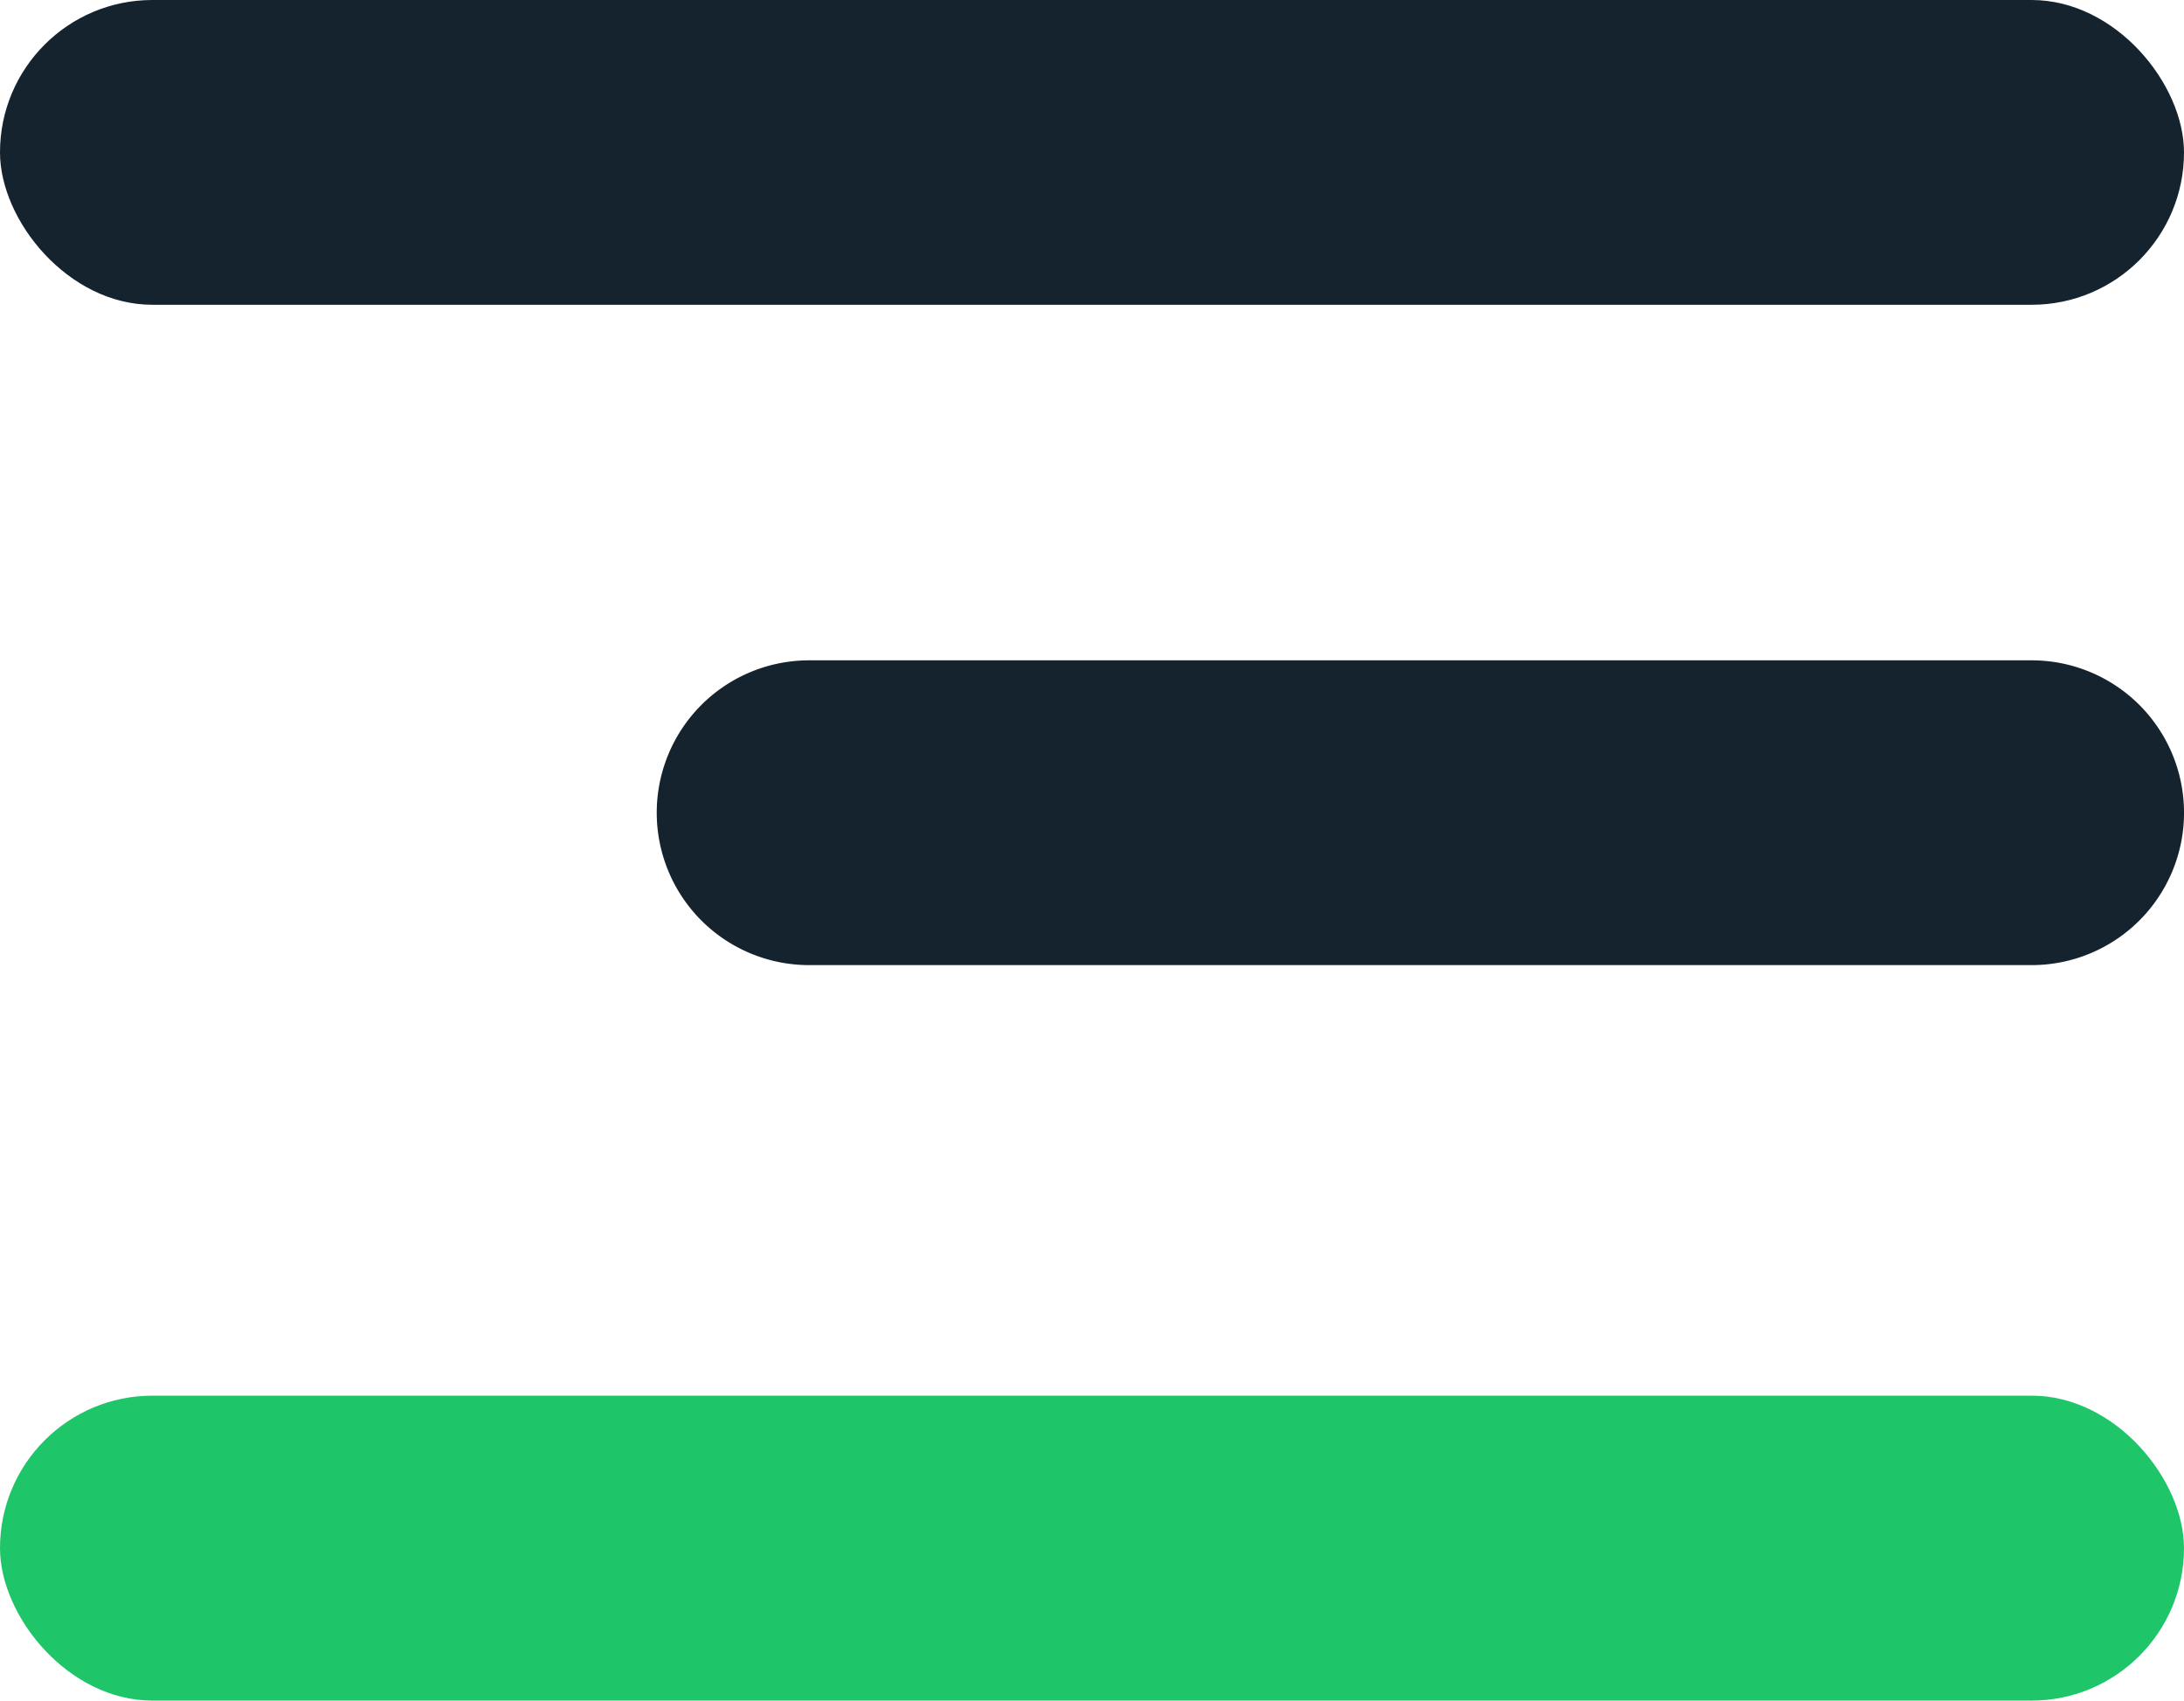 <svg xmlns="http://www.w3.org/2000/svg" width="41.471" height="32.29" viewBox="0 0 41.471 32.29">
  <g id="Group_669" data-name="Group 669" transform="translate(0)">
    <rect id="Rectangle_9" data-name="Rectangle 9" width="41.471" height="5.787" rx="2.893" transform="translate(0)" fill="#15232e"/>
    <path id="Path_94550" data-name="Path 94550" d="M2.893,0H26.107a2.893,2.893,0,0,1,0,5.787H2.893A2.893,2.893,0,0,1,2.893,0Z" transform="translate(12.471 12.538)" fill="#15232e"/>
    <rect id="Rectangle_11" data-name="Rectangle 11" width="41.471" height="5.79" rx="2.895" transform="translate(0 26.5)" fill="#1ec569"/>
  </g>
</svg>
